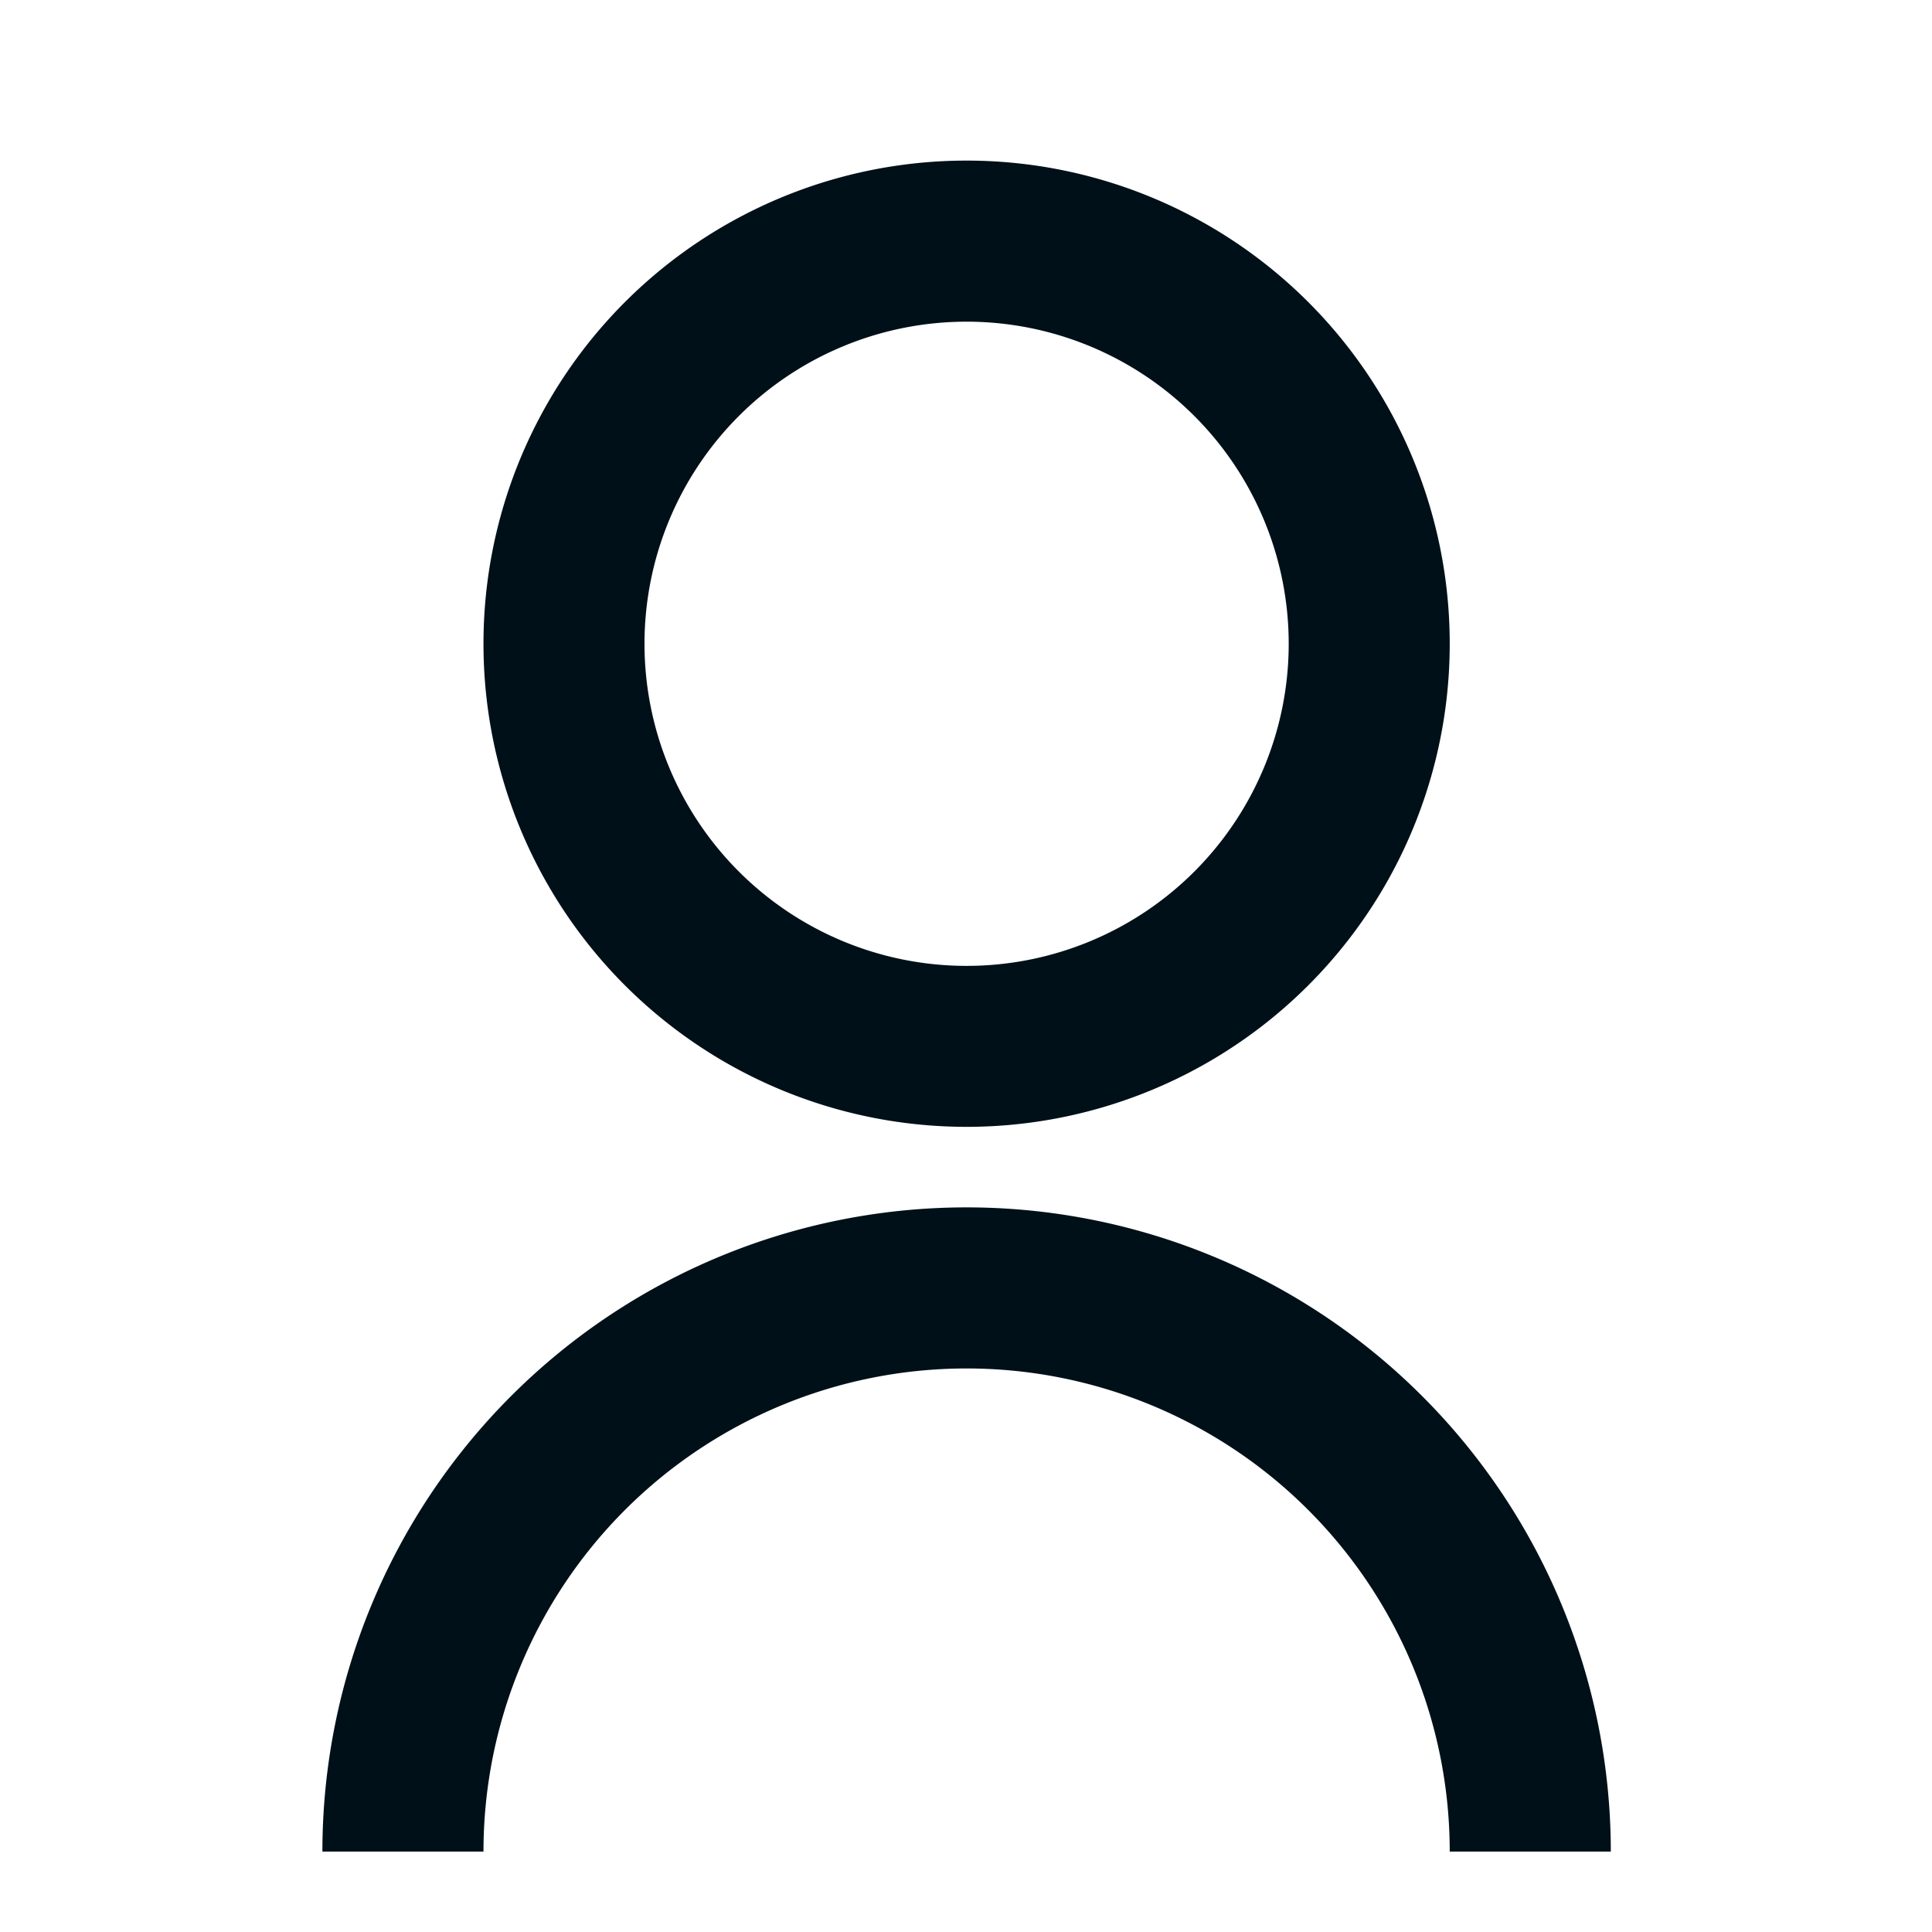 <svg width="16" height="16" fill="none" xmlns="http://www.w3.org/2000/svg"><path d="M2.67 15.334a5.335 5.335 0 0 1 10.67 0h-1.334a4.001 4.001 0 0 0-8.002 0H2.67zm5.335-6.002a4 4 0 0 1-4.001-4 4 4 0 0 1 4-4.002 4 4 0 0 1 4.002 4.001 4 4 0 0 1-4.001 4.001zm0-1.333a2.667 2.667 0 1 0 0-5.335 2.667 2.667 0 1 0 0 5.335z" fill="#001018"/></svg>